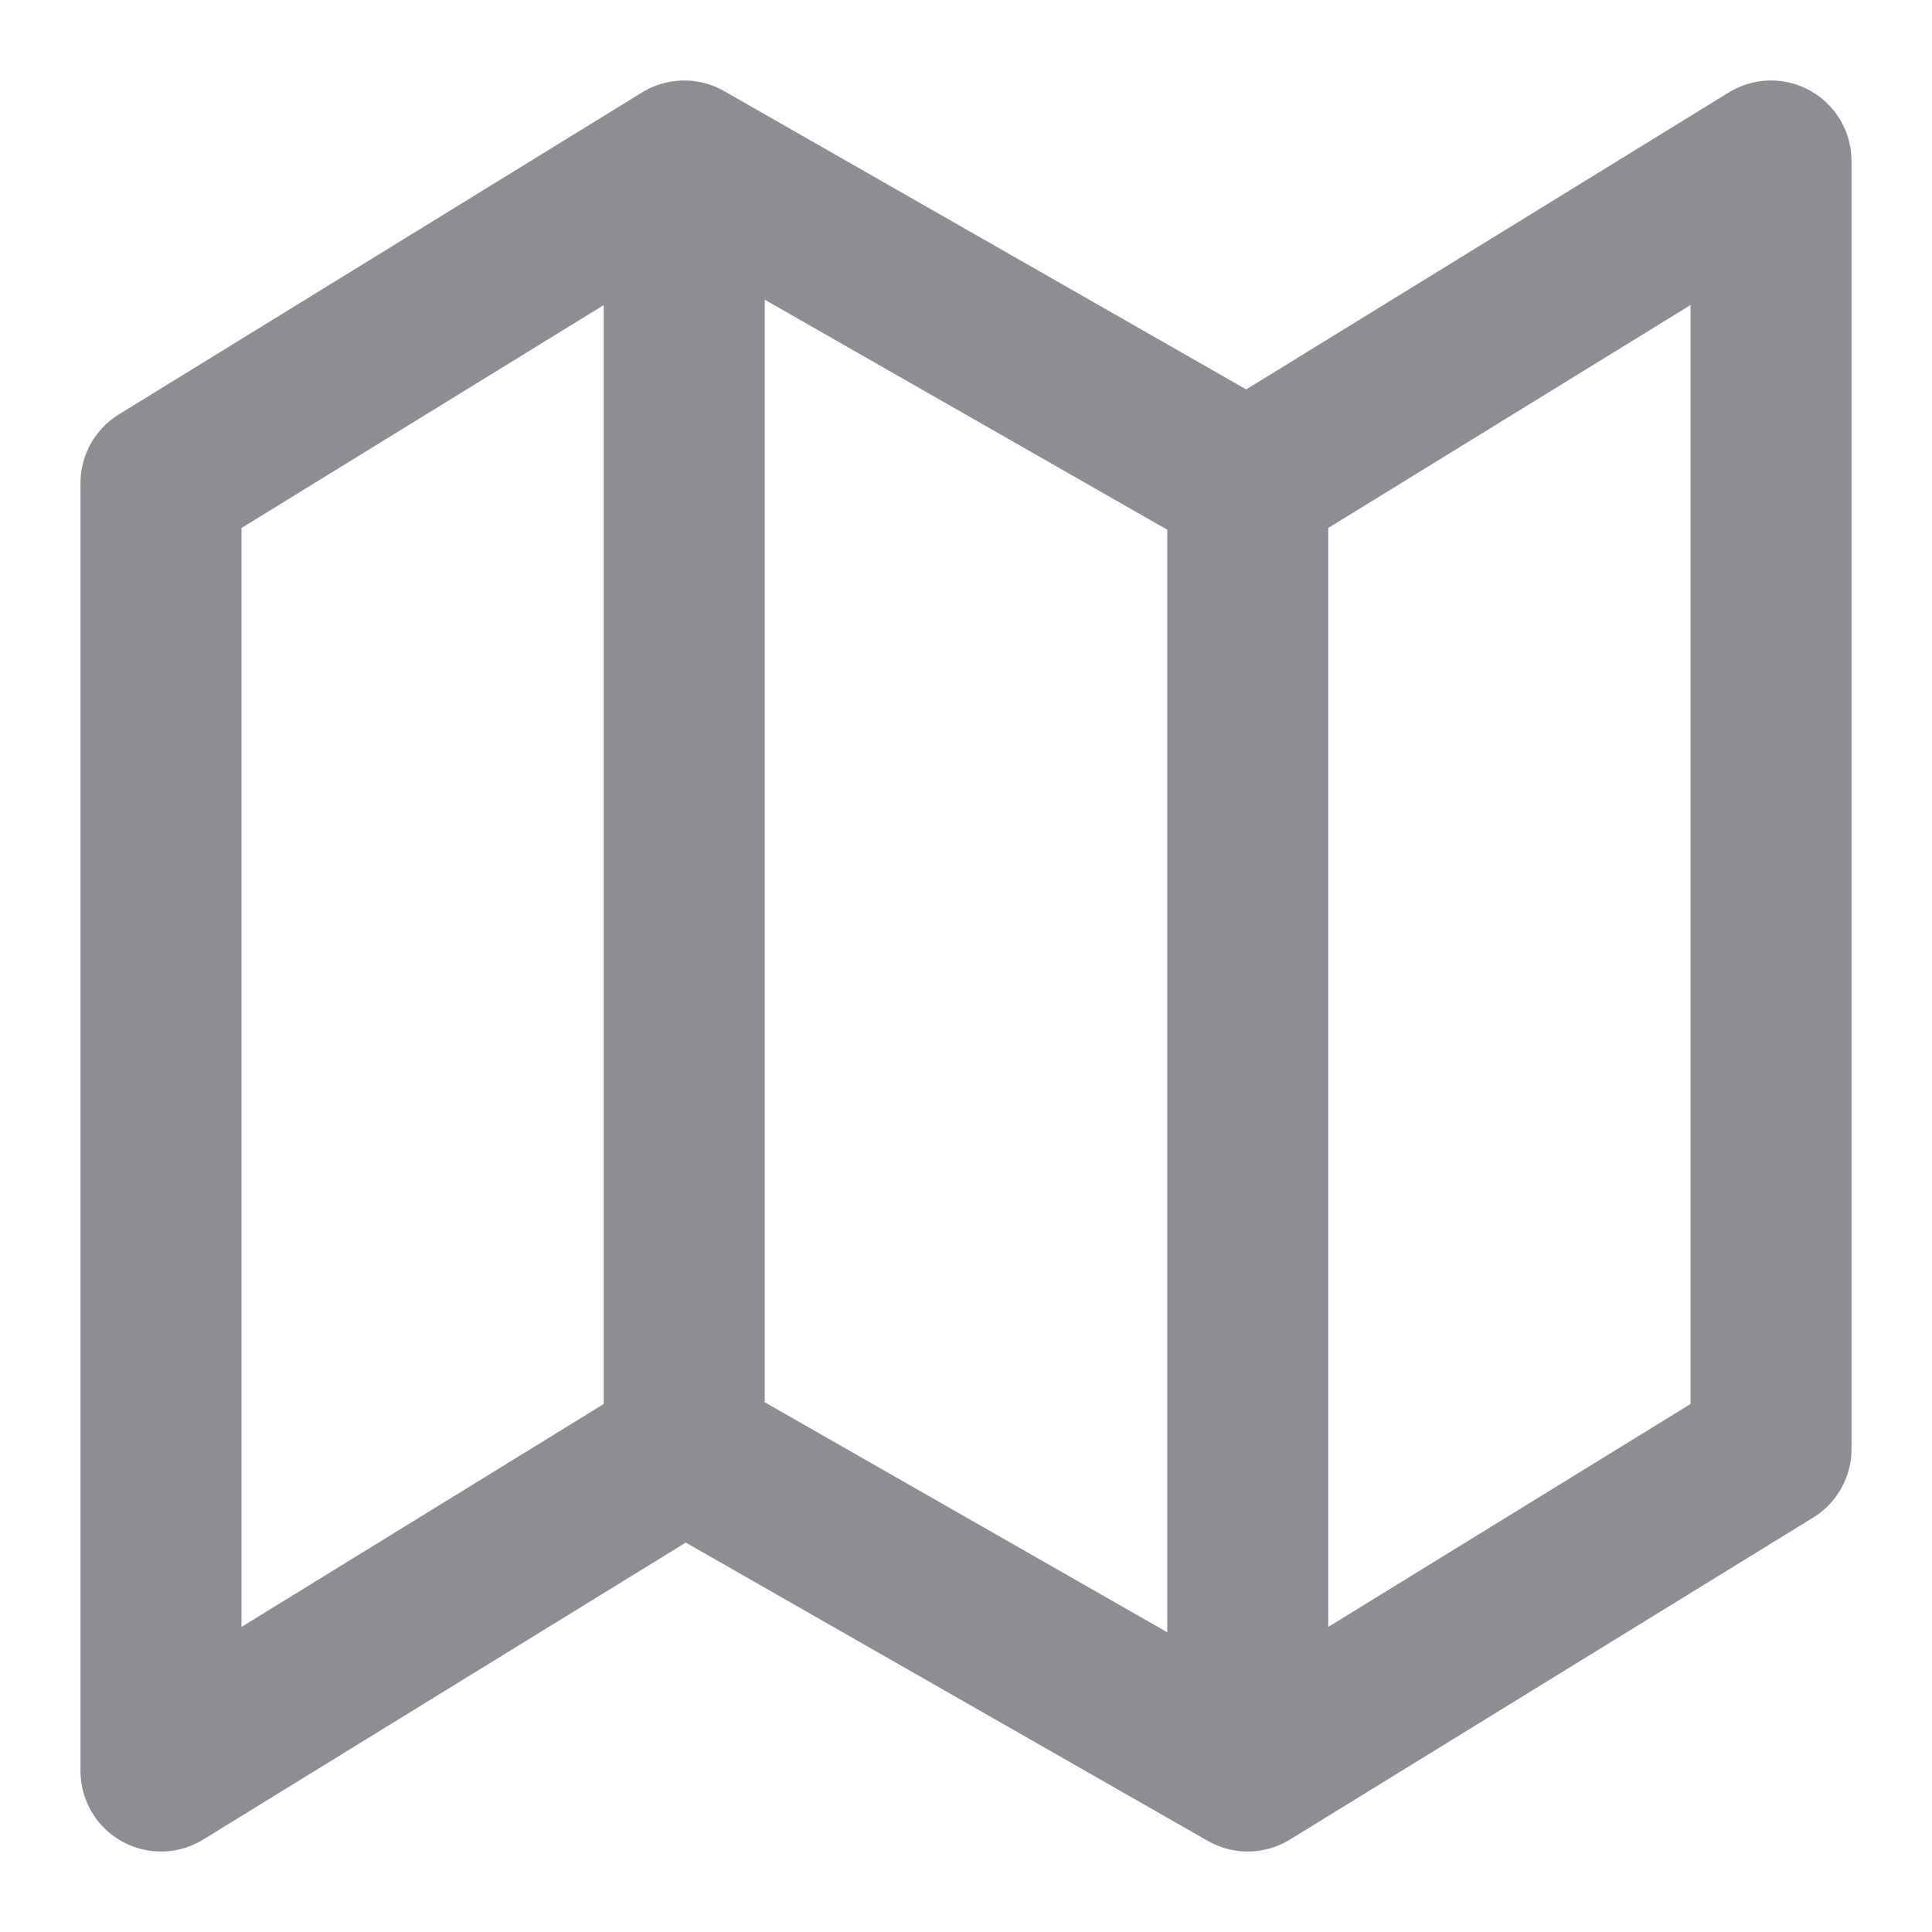 <svg width="24" height="24" viewBox="0 0 24 24" fill="none" xmlns="http://www.w3.org/2000/svg">
<path d="M15.5 6L22 2V18L15.5 22L15.5 6ZM2 22L8.5 18L8.5 2L2 6L2 22ZM15.5 6L8.5 2L8.5 18L15.5 22L15.5 6Z" stroke="#8D8E93" stroke-width="2" stroke-linecap="round" stroke-linejoin="round"/>
</svg>
